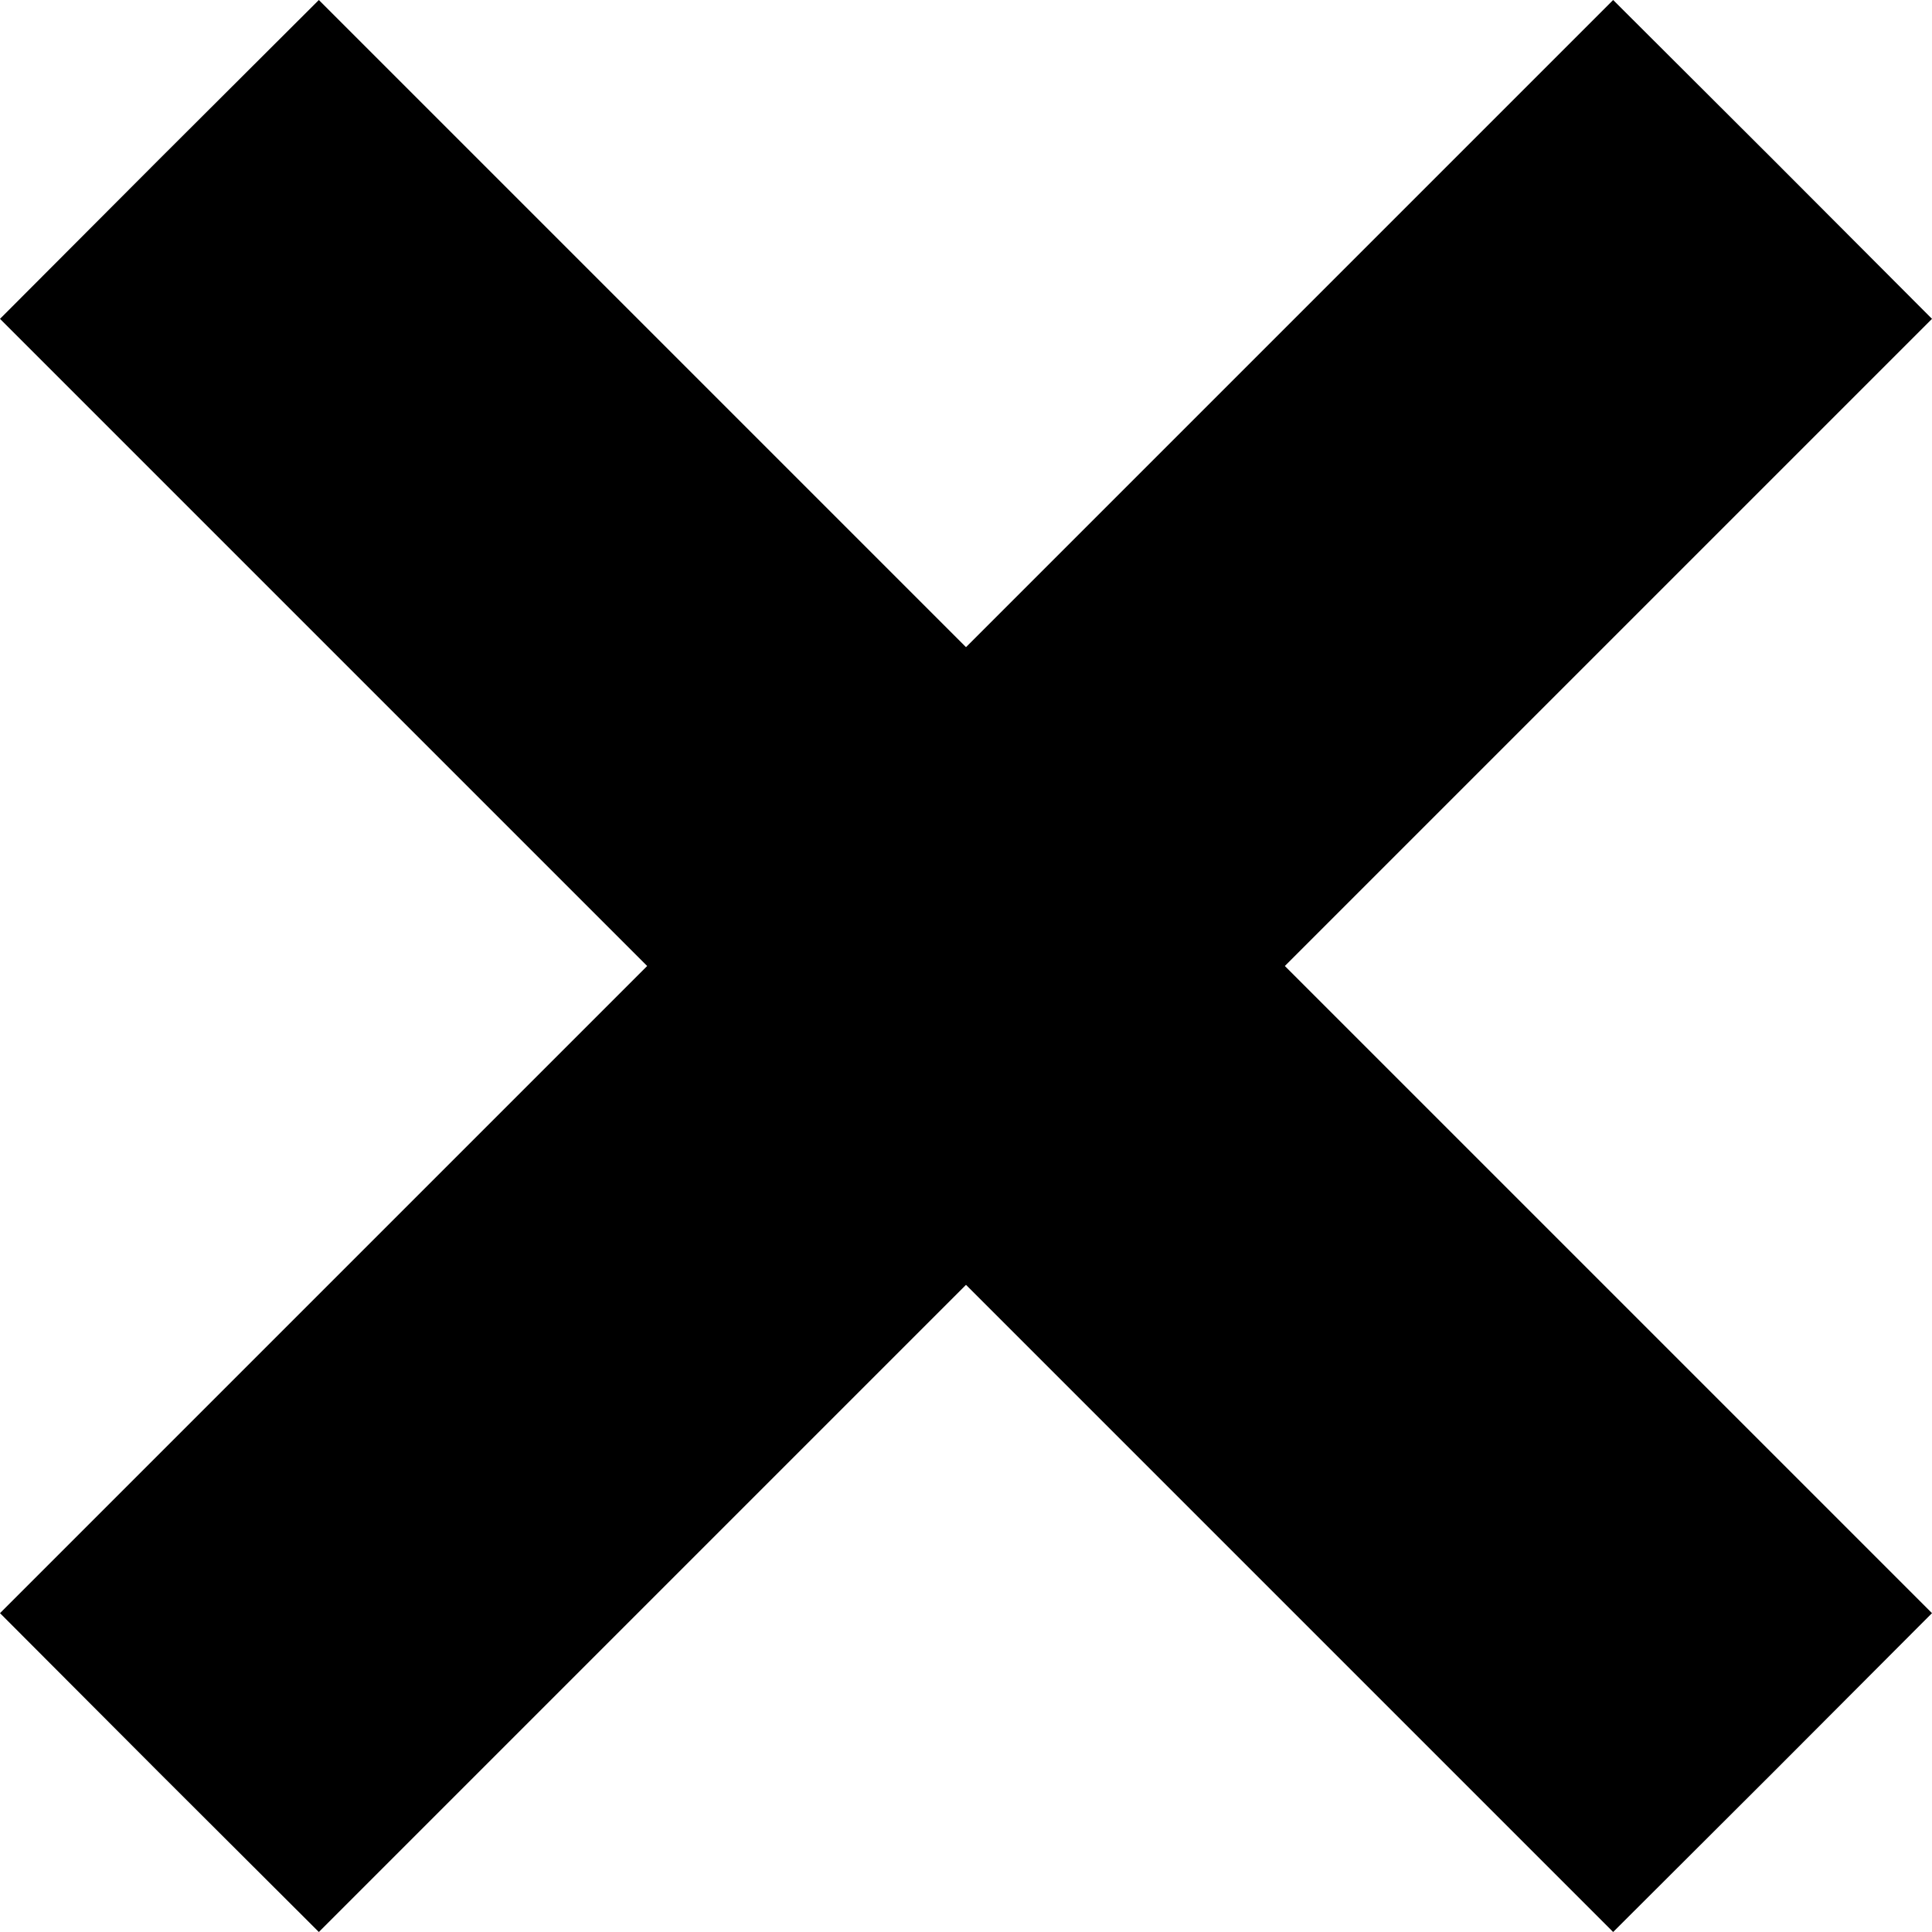 <?xml version="1.0" standalone="no"?>
<!DOCTYPE svg PUBLIC "-//W3C//DTD SVG 20010904//EN"
 "http://www.w3.org/TR/2001/REC-SVG-20010904/DTD/svg10.dtd">
<svg version="1.0" xmlns="http://www.w3.org/2000/svg"
 width="10pt" height="10pt" viewBox="0 0 512 512"
 preserveAspectRatio="xMidYMid meet">

<g transform="translate(0,512) scale(0.1,-0.1)"
fill="#000000" stroke="none">
<path d="M422 4698 l-422 -423 857 -857 858 -858 -858 -858 -857 -857 422
-423 423 -422 857 857 858 858 858 -858 857 -857 423 422 422 423 -857 857
-858 858 858 858 857 857 -422 423 -423 422 -857 -857 -858 -858 -858 858
-857 857 -423 -422z"/>
</g>
</svg>
